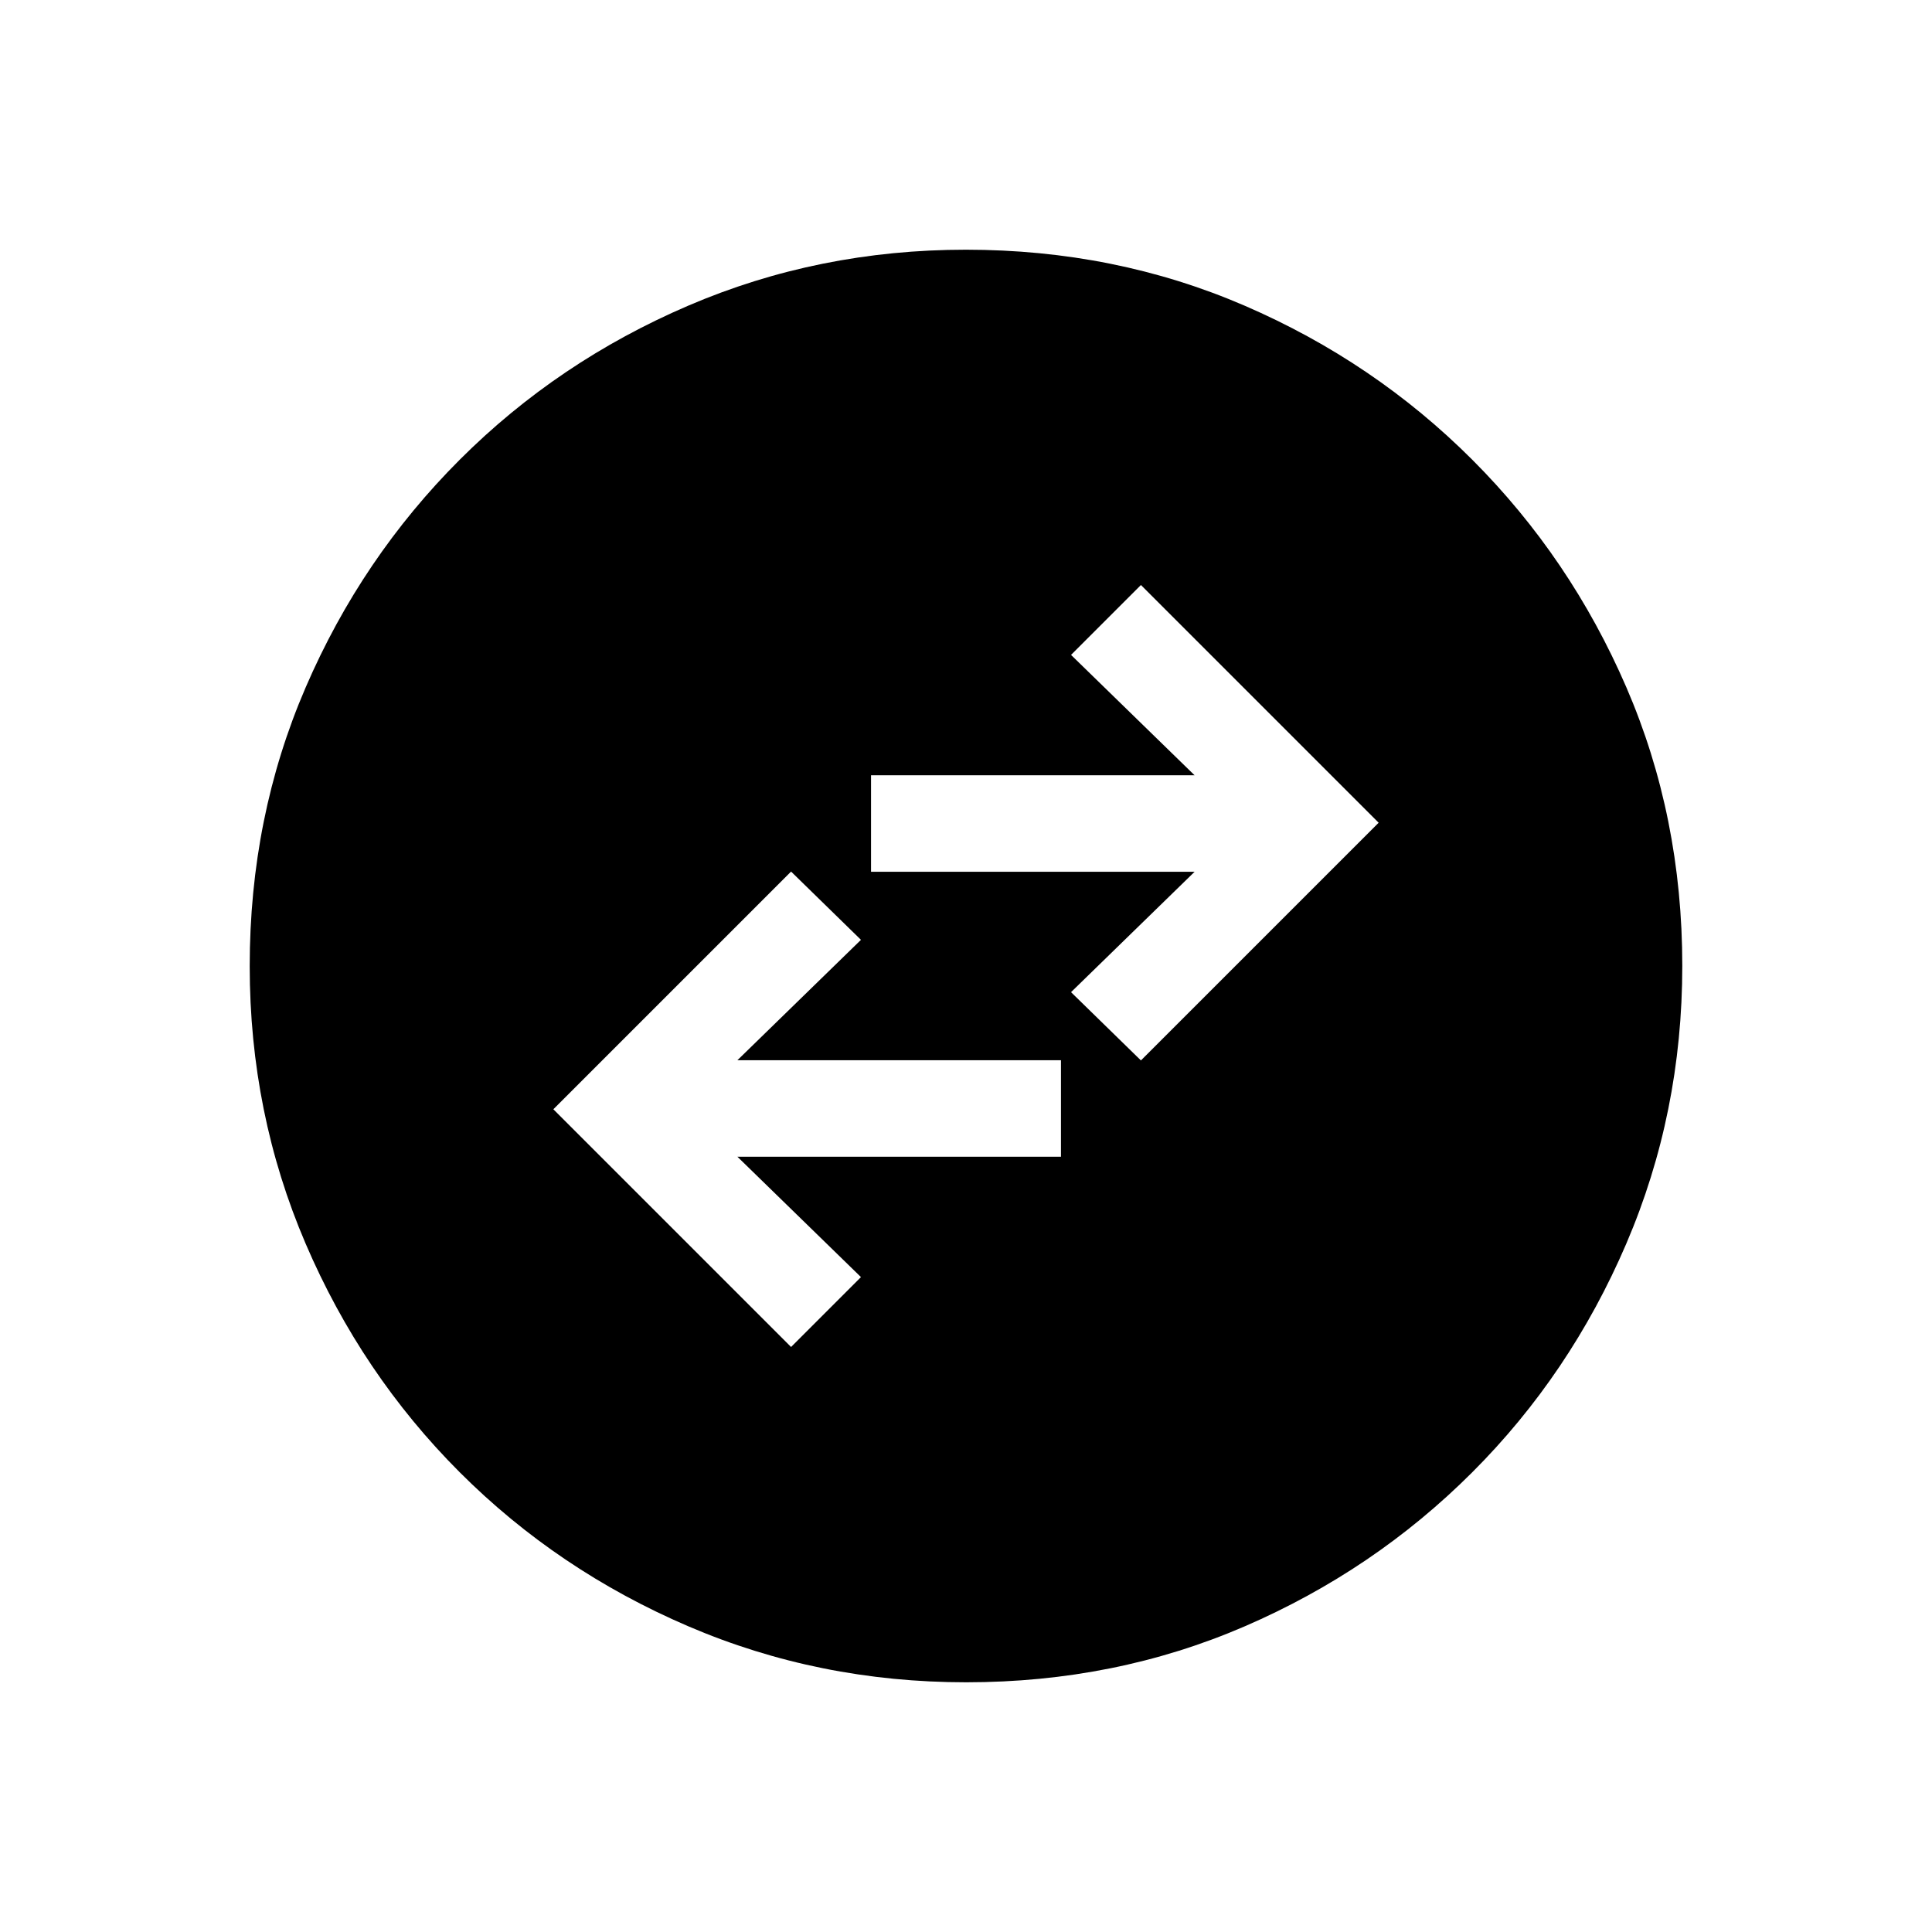 <svg xmlns="http://www.w3.org/2000/svg" height="20" viewBox="0 -960 960 960" width="20"><path d="m393.08-290.69 34.73-34.73-61.39-59.81h160.77v-47.96H366.42L427.81-493l-34.73-33.92-118.12 118.11 118.12 118.12Zm173.84-142.39 118.12-118.11-118.12-118.12-34.73 34.73 61.39 59.81H432.81v47.96h160.77L532.19-467l34.73 33.92Zm-86.83 309q-73.15 0-138.06-27.82-64.92-27.83-113.66-76.6-48.73-48.77-76.51-113.55-27.78-64.79-27.78-137.86 0-74.15 27.82-138.56 27.83-64.42 76.6-113.16 48.77-48.73 113.55-76.51 64.79-27.78 137.86-27.78 74.15 0 138.56 27.82 64.42 27.83 113.16 76.6 48.73 48.77 76.51 113.05 27.78 64.29 27.78 138.36 0 73.15-27.82 138.06-27.83 64.92-76.6 113.66-48.77 48.73-113.05 76.51-64.29 27.78-138.36 27.78Z"/></svg>